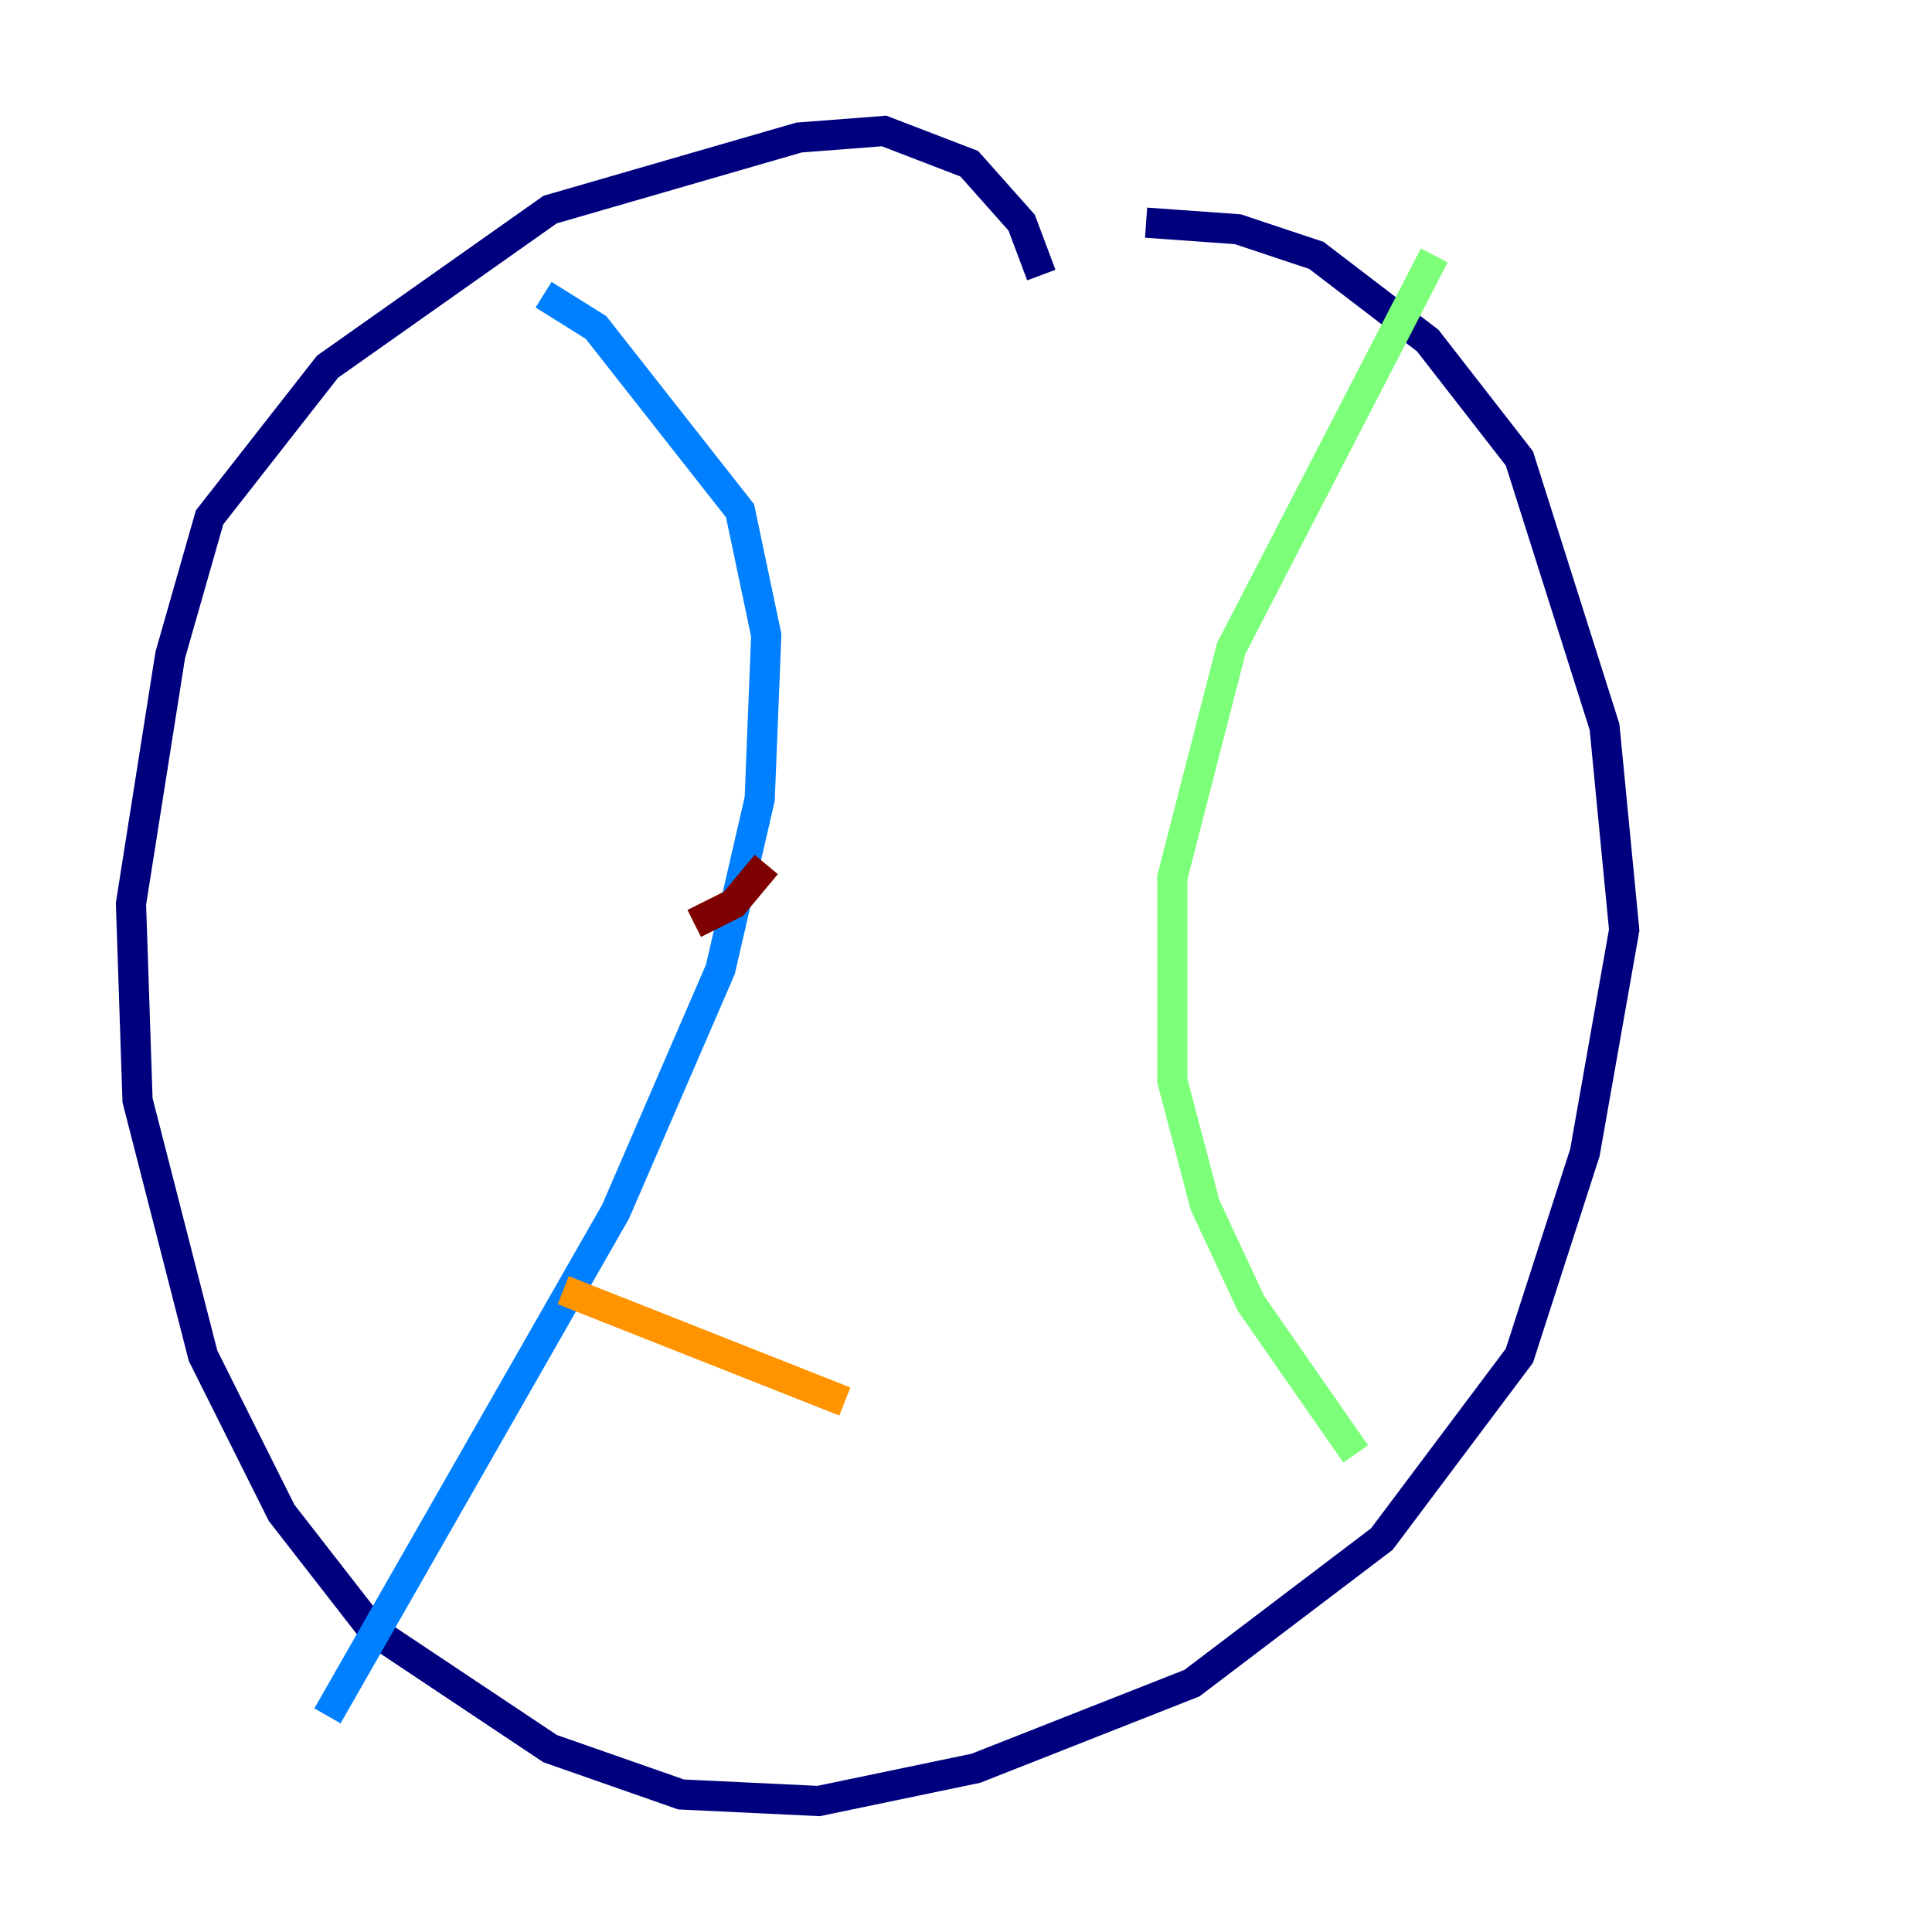 <?xml version="1.0" encoding="utf-8" ?>
<svg baseProfile="tiny" height="128" version="1.2" viewBox="0,0,128,128" width="128" xmlns="http://www.w3.org/2000/svg" xmlns:ev="http://www.w3.org/2001/xml-events" xmlns:xlink="http://www.w3.org/1999/xlink"><defs /><polyline fill="none" points="68.99,18.224 67.688,14.752 64.217,10.848 58.576,8.678 52.936,9.112 36.447,13.885 21.695,24.298 13.885,34.278 11.281,43.39 8.678,59.878 9.112,72.895 13.451,89.817 18.658,100.231 24.732,108.041 36.447,115.851 45.125,118.888 54.237,119.322 64.651,117.153 78.969,111.512 91.552,101.966 100.664,89.817 105.003,76.366 107.607,61.614 106.305,48.163 100.664,30.373 94.59,22.563 87.214,16.922 82.007,15.186 75.932,14.752" stroke="#00007f" stroke-width="2" /><polyline fill="none" points="36.014,19.525 39.485,21.695 49.031,33.844 50.766,42.088 50.332,52.936 47.729,64.217 40.786,80.271 21.695,113.681" stroke="#0080ff" stroke-width="2" /><polyline fill="none" points="95.024,16.922 81.573,42.956 77.668,58.142 77.668,71.593 79.837,79.837 82.875,86.346 89.817,96.325" stroke="#7cff79" stroke-width="2" /><polyline fill="none" points="37.315,85.478 55.973,92.854" stroke="#ff9400" stroke-width="2" /><polyline fill="none" points="45.993,61.18 48.597,59.878 50.766,57.275" stroke="#7f0000" stroke-width="2" /></svg>